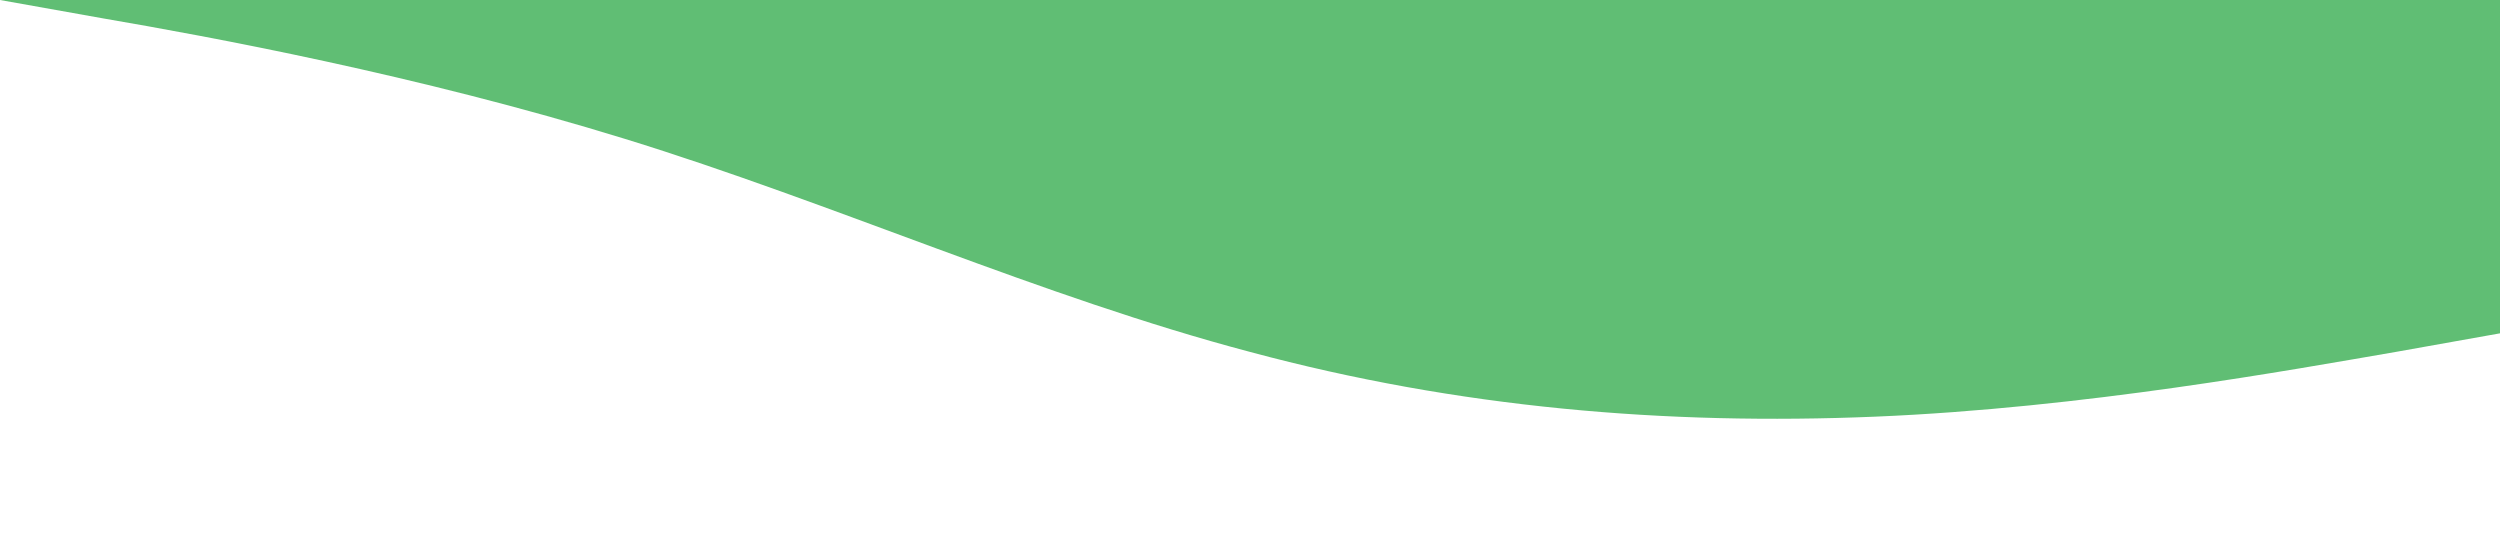 <?xml version="1.0" standalone="no"?>
<svg xmlns="http://www.w3.org/2000/svg" viewBox="0 0 1440 320">
	<path fill="#60BE74" fill-opacity="1" d="M0,0L60,10.7C120,21,240,43,360,80C480,117,600,171,720,202.7C840,235,960,245,1080,240C1200,235,1320,213,1380,202.7L1440,192L1440,0L1380,0C1320,0,1200,0,1080,0C960,0,840,0,720,0C600,0,480,0,360,0C240,0,120,0,60,0L0,0Z">
	</path>
</svg>
